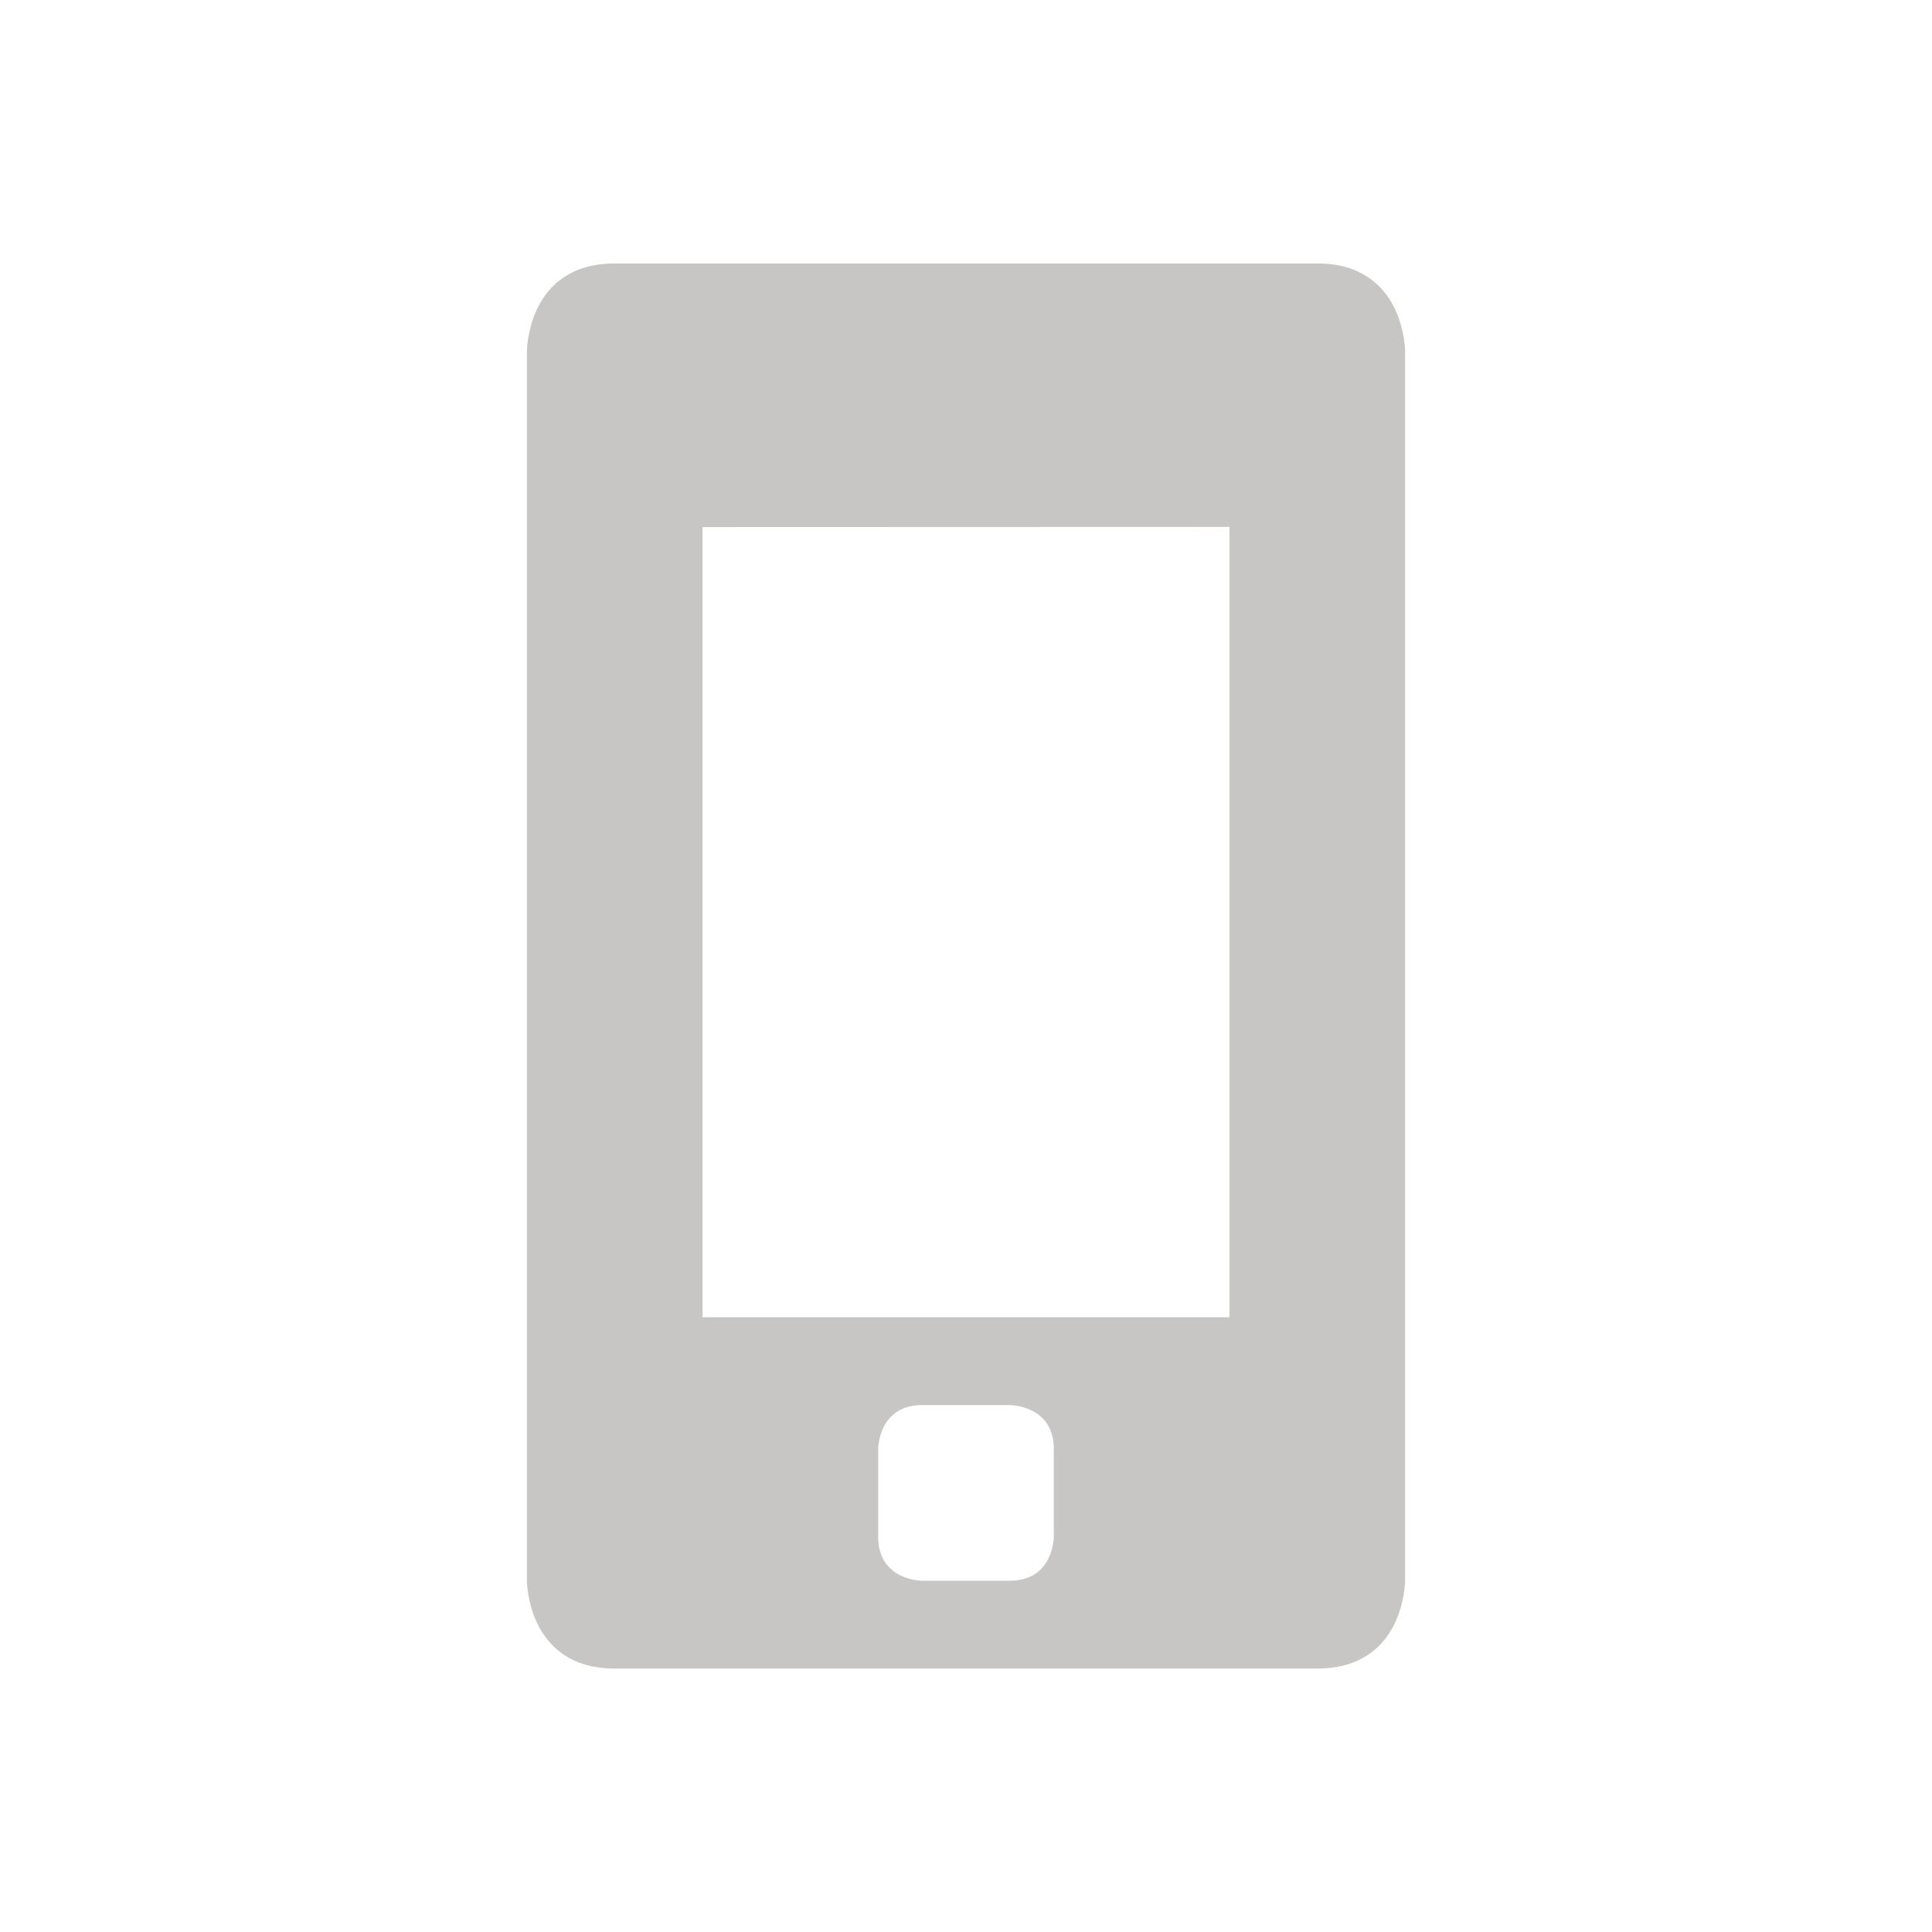 <svg xmlns="http://www.w3.org/2000/svg" width="22" height="22" version="1.1">
 <defs>
  <style id="current-color-scheme" type="text/css">
   .ColorScheme-Text { color:#c7c6c5; } .ColorScheme-Highlight { color:#4285f4; }
  </style>
 </defs>
 <path style="fill:currentColor" class="ColorScheme-Text" d="M 7,3 C 6,3 6,4 6,4 V 18 C 6,18 6,19 7,19 H 15 C 16,19 16,18 16,18 V 4 C 16,4 16,3 15,3 Z M 14,6 V 15 H 8 V 6.002 Z M 10.5,16 H 11.5 C 11.5,16 12,16 12,16.5 V 17.5 C 12,17.5 12,18 11.5,18 H 10.5 C 10.5,18 10,18 10,17.5 V 16.5 C 10,16.5 10,16 10.5,16 Z"/>
</svg>

